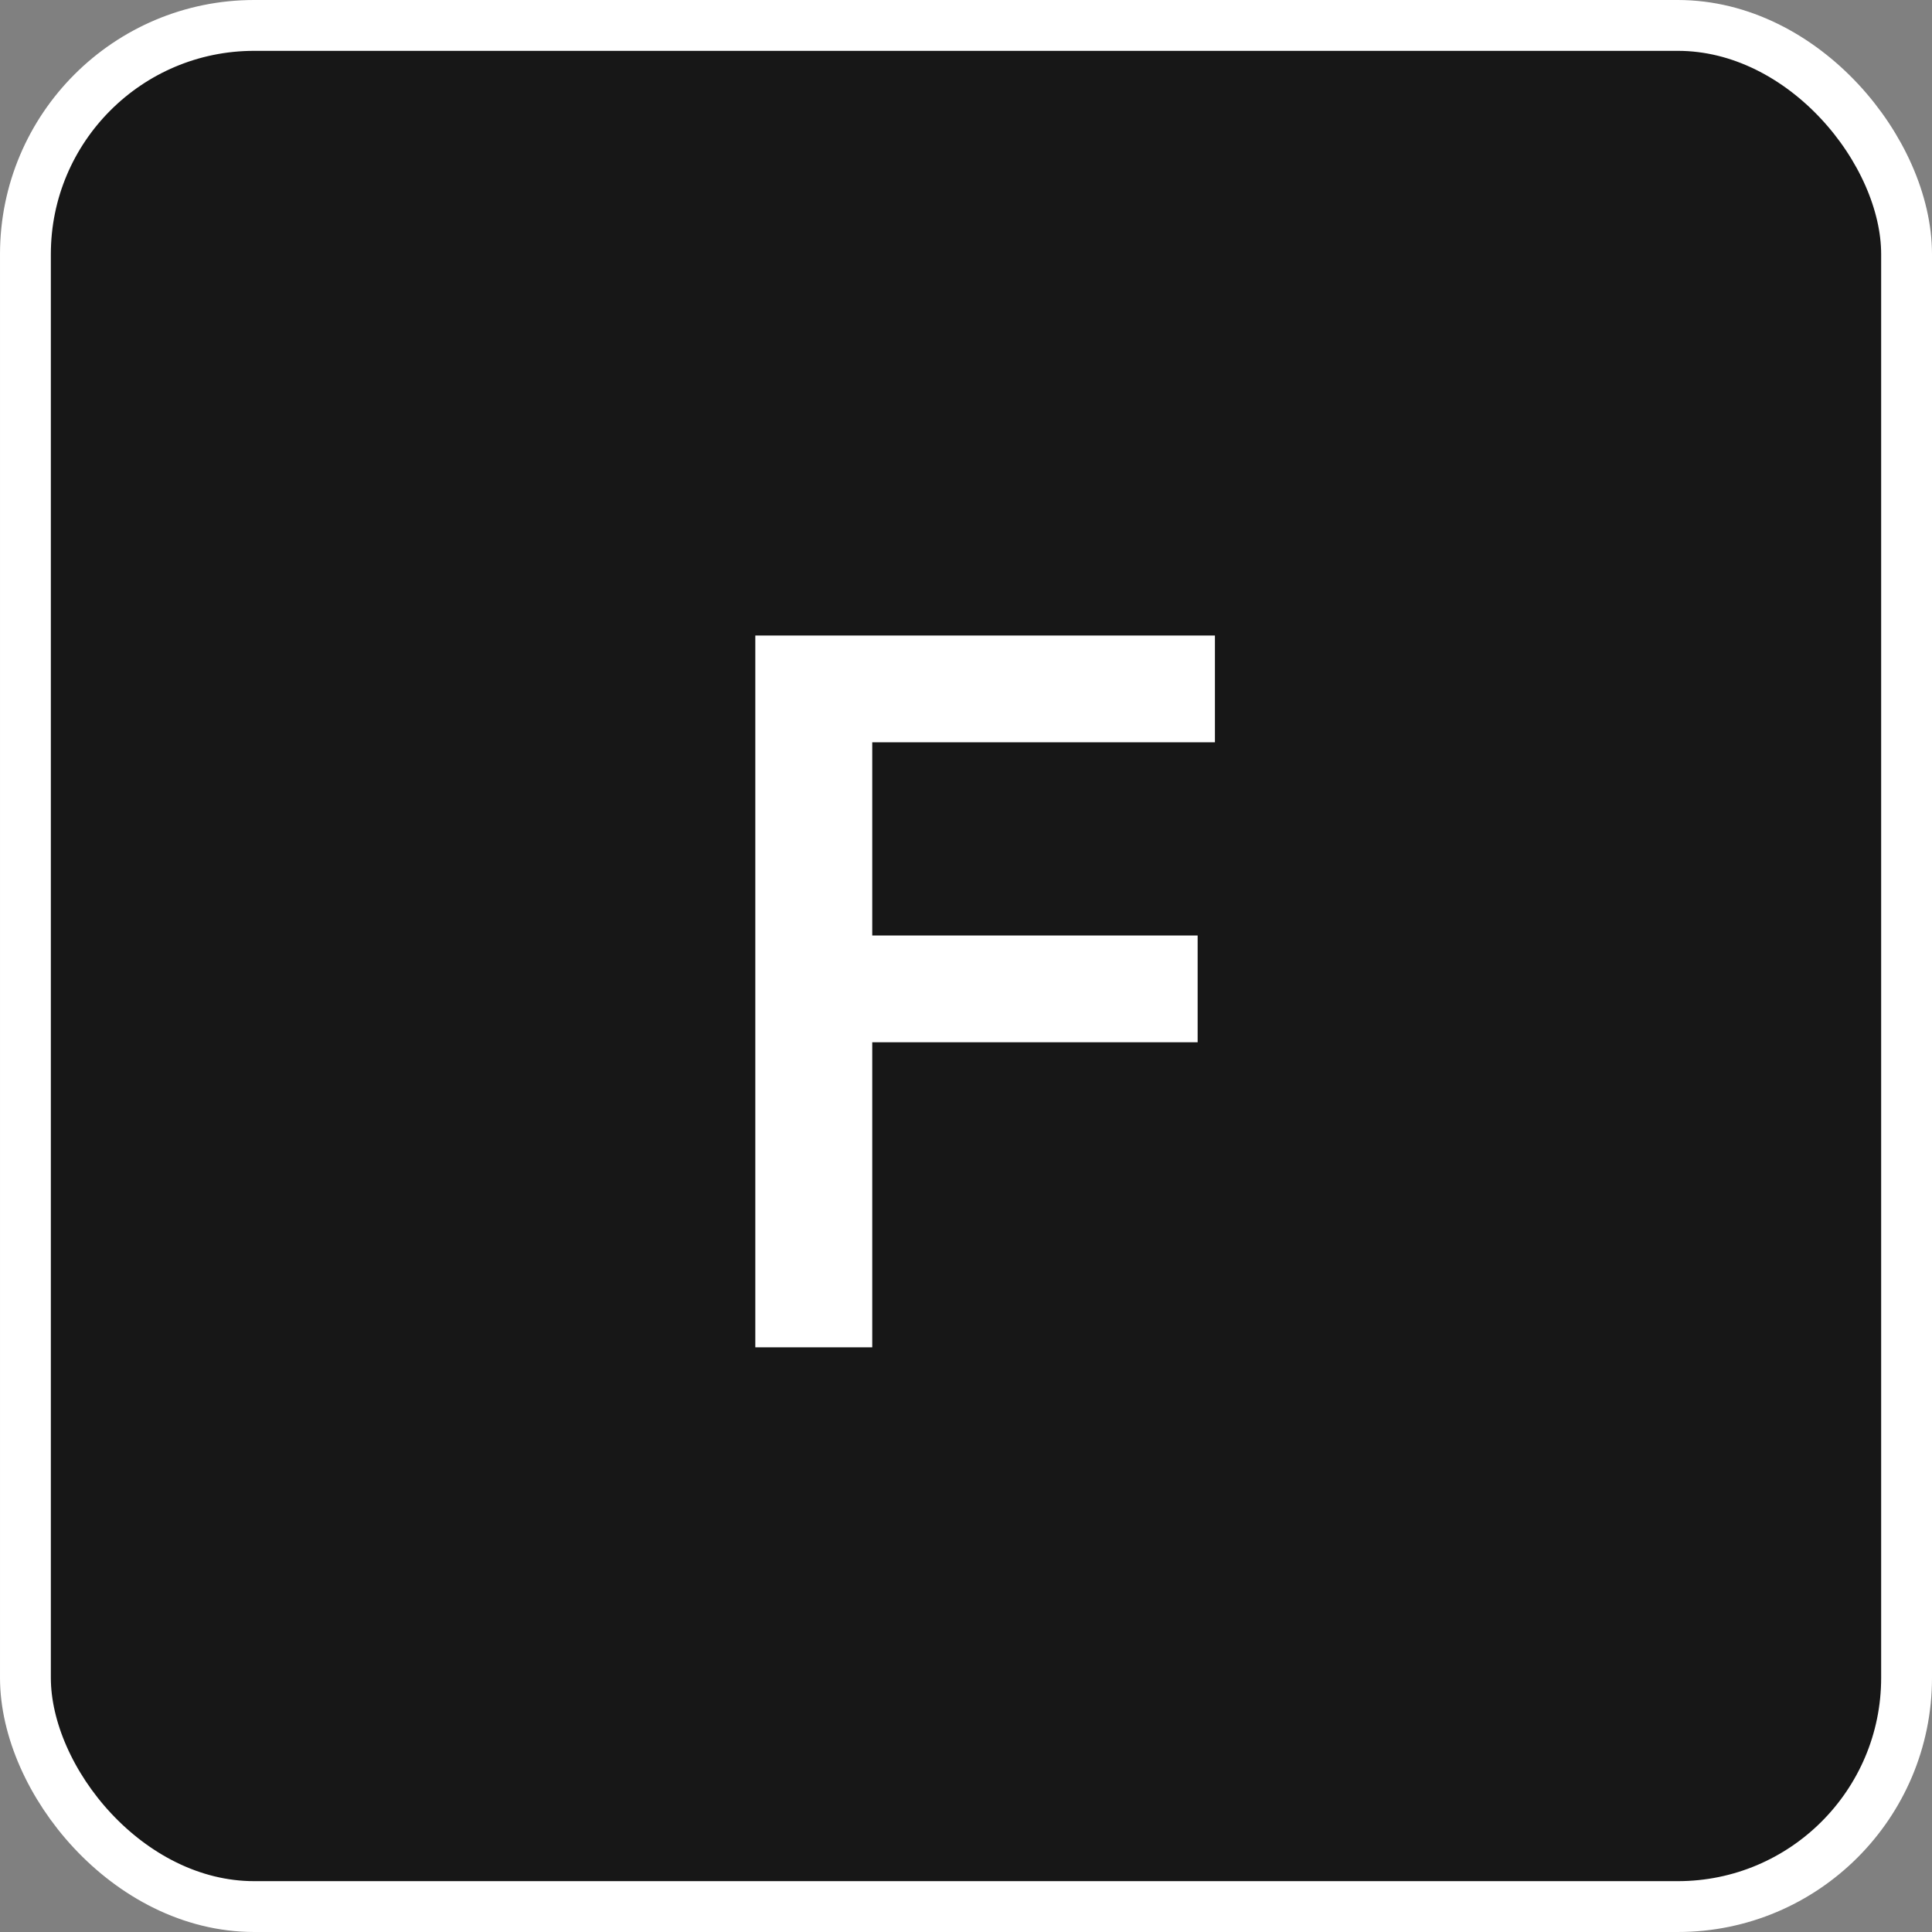<svg width="76" height="76" viewBox="0 0 76 76" fill="none" xmlns="http://www.w3.org/2000/svg">
<rect x="0" y="0" width="76" height="76" fill="#808080" stroke="none"/>
<rect x="1" y="1" width="74" height="74" rx="9" fill="#171717"/>
<rect x="1" y="1" width="74" height="74" rx="9" stroke="white" stroke-width="2"/>
<path d="M29.712 53V25H34.312V53H29.712ZM32.872 41V36.8H47.112V41H32.872ZM32.872 29.2V25H47.792V29.2H32.872Z" fill="white"/>
</svg>
